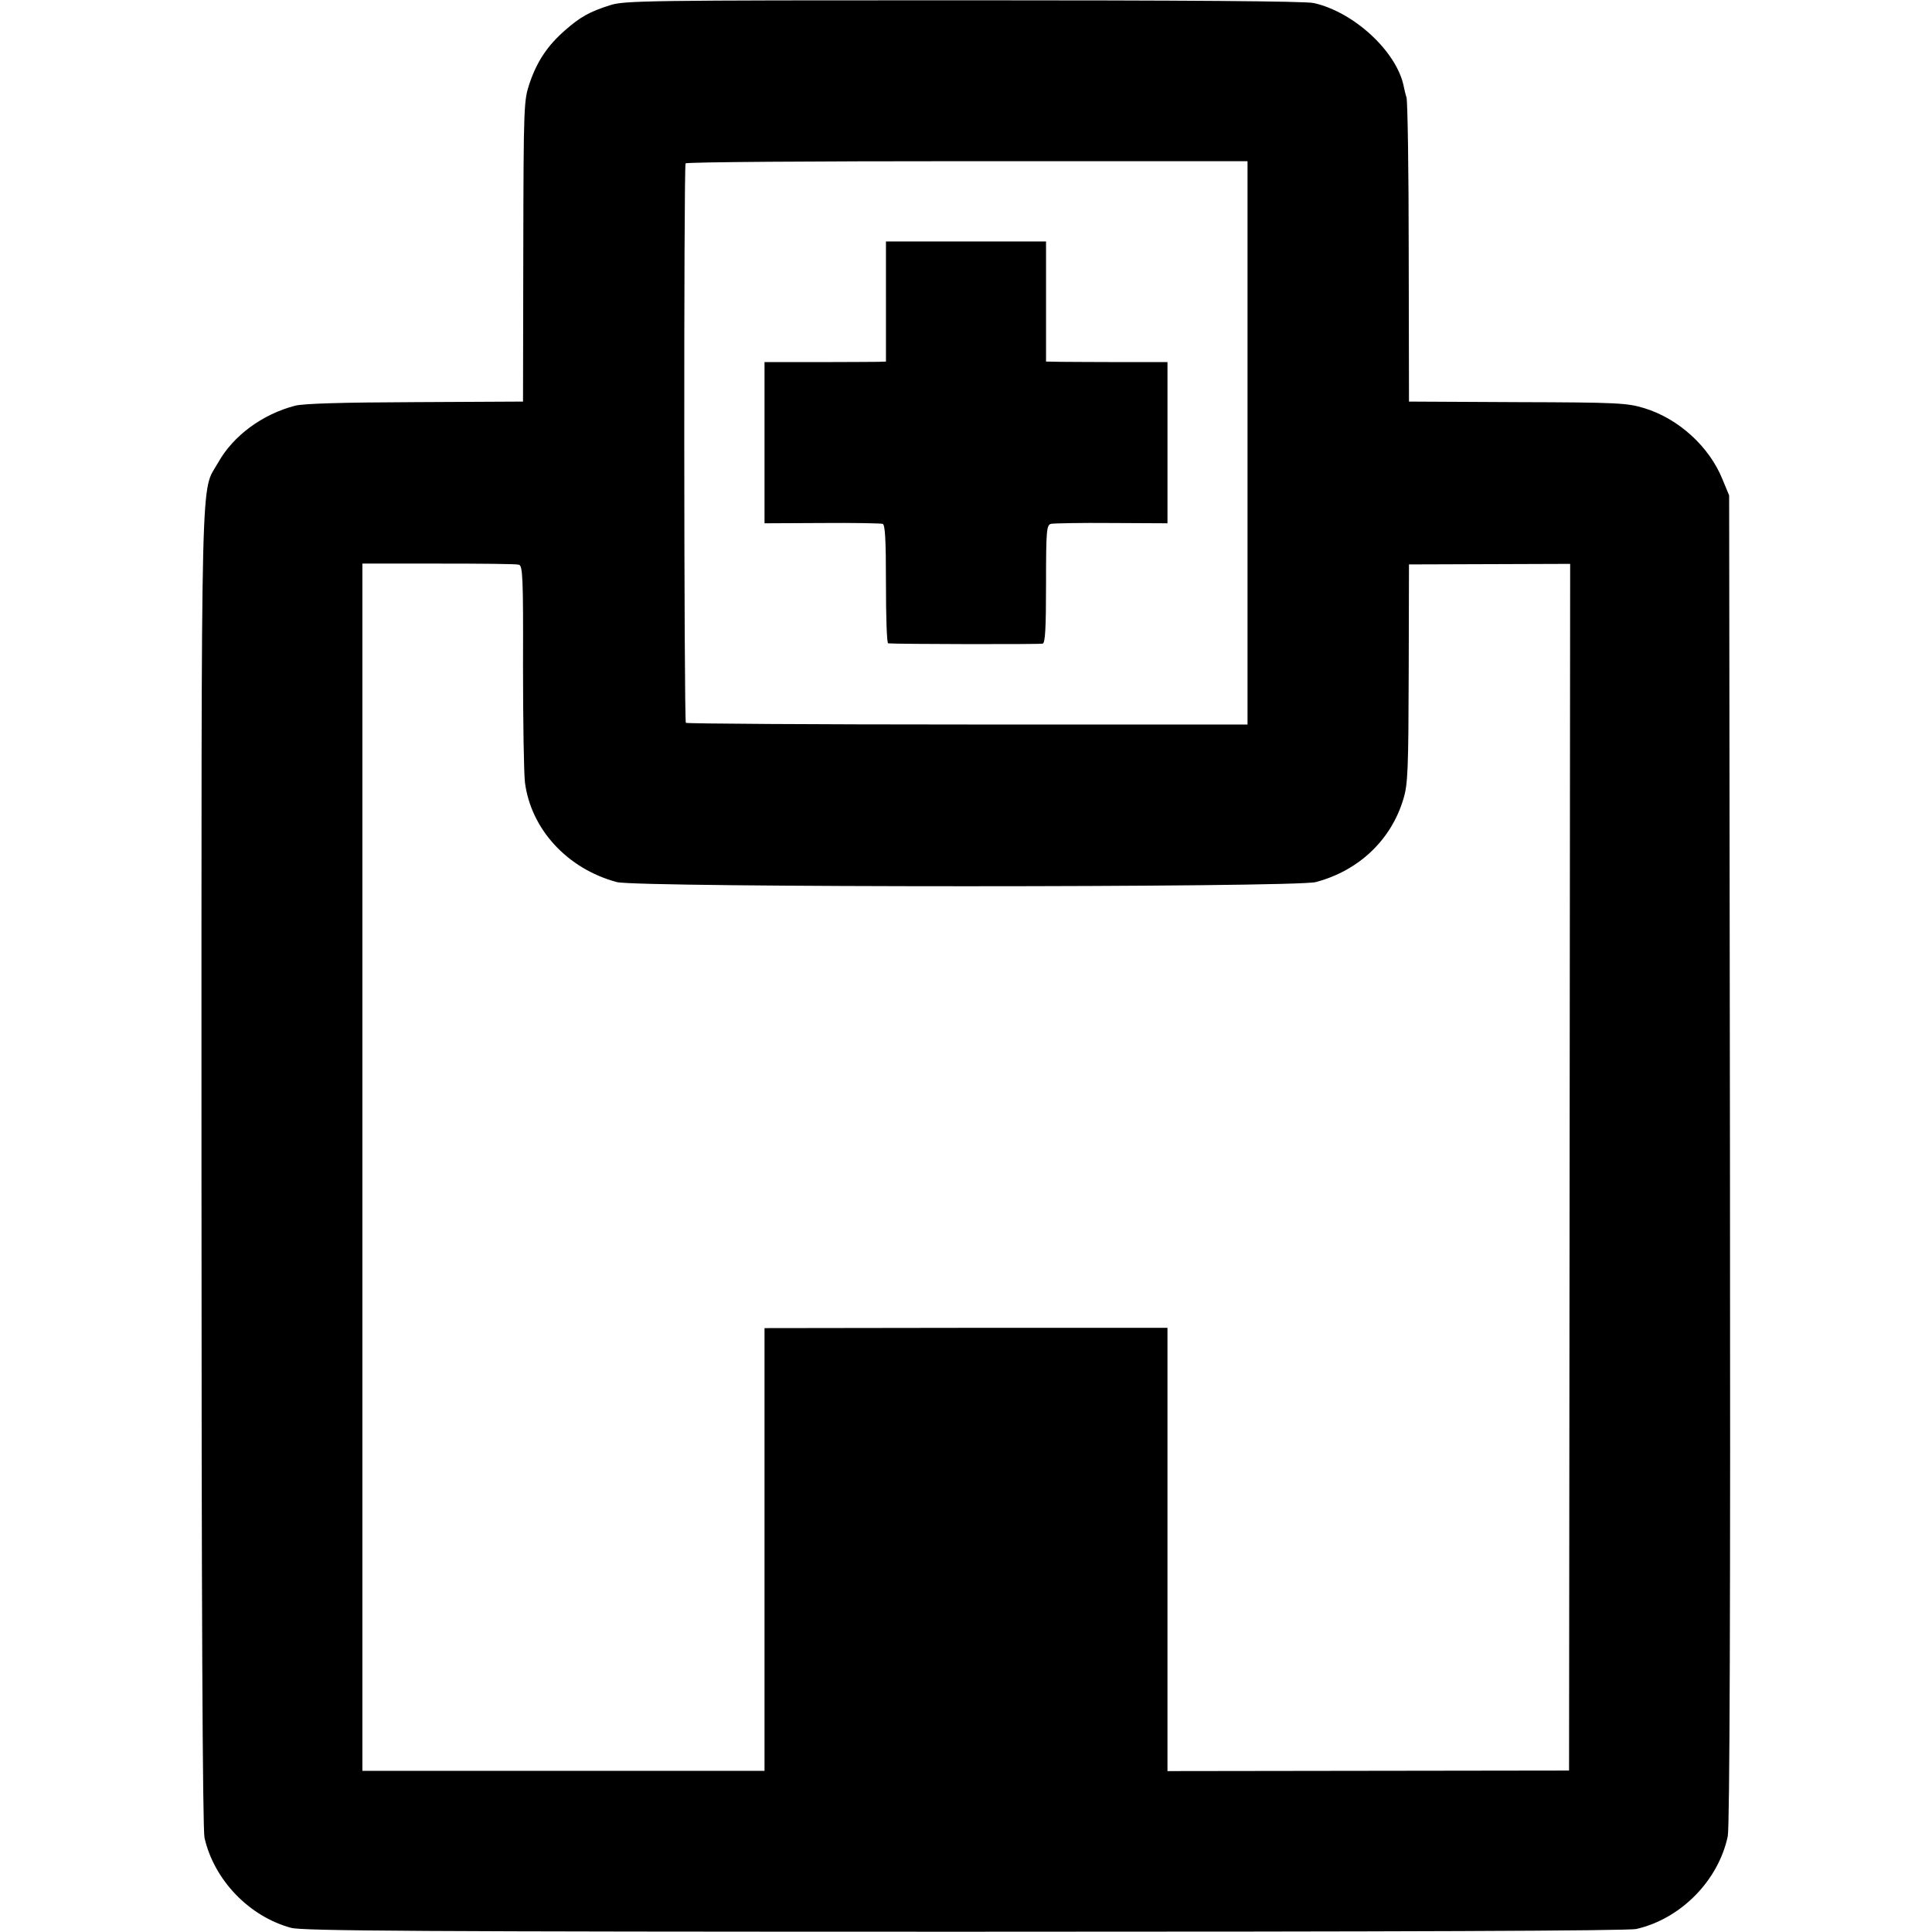 <?xml version="1.0" standalone="no"?>
<!DOCTYPE svg PUBLIC "-//W3C//DTD SVG 20010904//EN"
 "http://www.w3.org/TR/2001/REC-SVG-20010904/DTD/svg10.dtd">
<svg version="1.0" xmlns="http://www.w3.org/2000/svg"
 width="700pt" height="700pt" viewBox="0 0 700 700"
 preserveAspectRatio="xMidYMid meet">
<g transform="translate(0,700) scale(0.1,-0.1)"
fill="#000000" stroke="none">
<path d="M2210 6981 c-75 -24 -107 -42 -163 -91 -63 -55 -101 -112 -128 -191
-21 -63 -22 -74 -23 -609 l-1 -545 -391 -2 c-261 -1 -405 -5 -435 -13 -119
-31 -224 -109 -278 -205 -65 -116 -61 68 -61 -2555 0 -1572 4 -2400 11 -2429
35 -153 162 -285 314 -326 41 -11 462 -14 2440 -14 1574 0 2405 3 2434 10 161
37 297 175 331 336 7 32 10 839 8 2453 l-3 2405 -24 58 c-48 119 -159 220
-283 258 -62 19 -96 21 -460 22 l-393 2 -1 540 c0 297 -4 550 -8 562 -4 12 -8
30 -10 40 -25 125 -179 269 -326 302 -29 7 -470 10 -1270 10 -1144 0 -1229 -1
-1280 -18z m2310 -643 c0 -43 0 -476 0 -963 0 -487 0 -911 0 -943 l0 -57
-1014 0 c-558 0 -1017 3 -1021 6 -7 8 -8 2015 -1 2027 3 5 462 8 1021 8 l1015
0 0 -78z m-2640 -1384 c14 -3 16 -49 15 -366 0 -200 3 -390 7 -423 22 -170
154 -313 333 -361 75 -20 2456 -20 2532 0 156 41 274 153 318 302 16 52 18
108 19 454 l1 395 292 1 292 1 -2 -2186 -2 -2186 -727 -1 -728 -1 0 803 0 803
-730 0 -730 -1 0 -802 0 -802 -729 0 -728 0 0 2187 0 2187 276 0 c152 0 283
-1 291 -4z"/>
<path d="M3210 5908 l0 -218 -27 -1 c-16 0 -115 -1 -220 -1 l-193 0 0 -292 0
-292 208 1 c114 1 213 -1 220 -3 9 -3 12 -56 12 -218 0 -118 3 -214 8 -215 28
-3 550 -4 560 -1 9 3 12 55 12 217 0 194 2 213 18 217 9 2 108 4 220 3 l202
-1 0 292 0 292 -167 0 c-93 0 -192 1 -220 1 l-53 1 0 218 0 217 -290 0 -290 0
0 -217z"/>
</g>
</svg>
